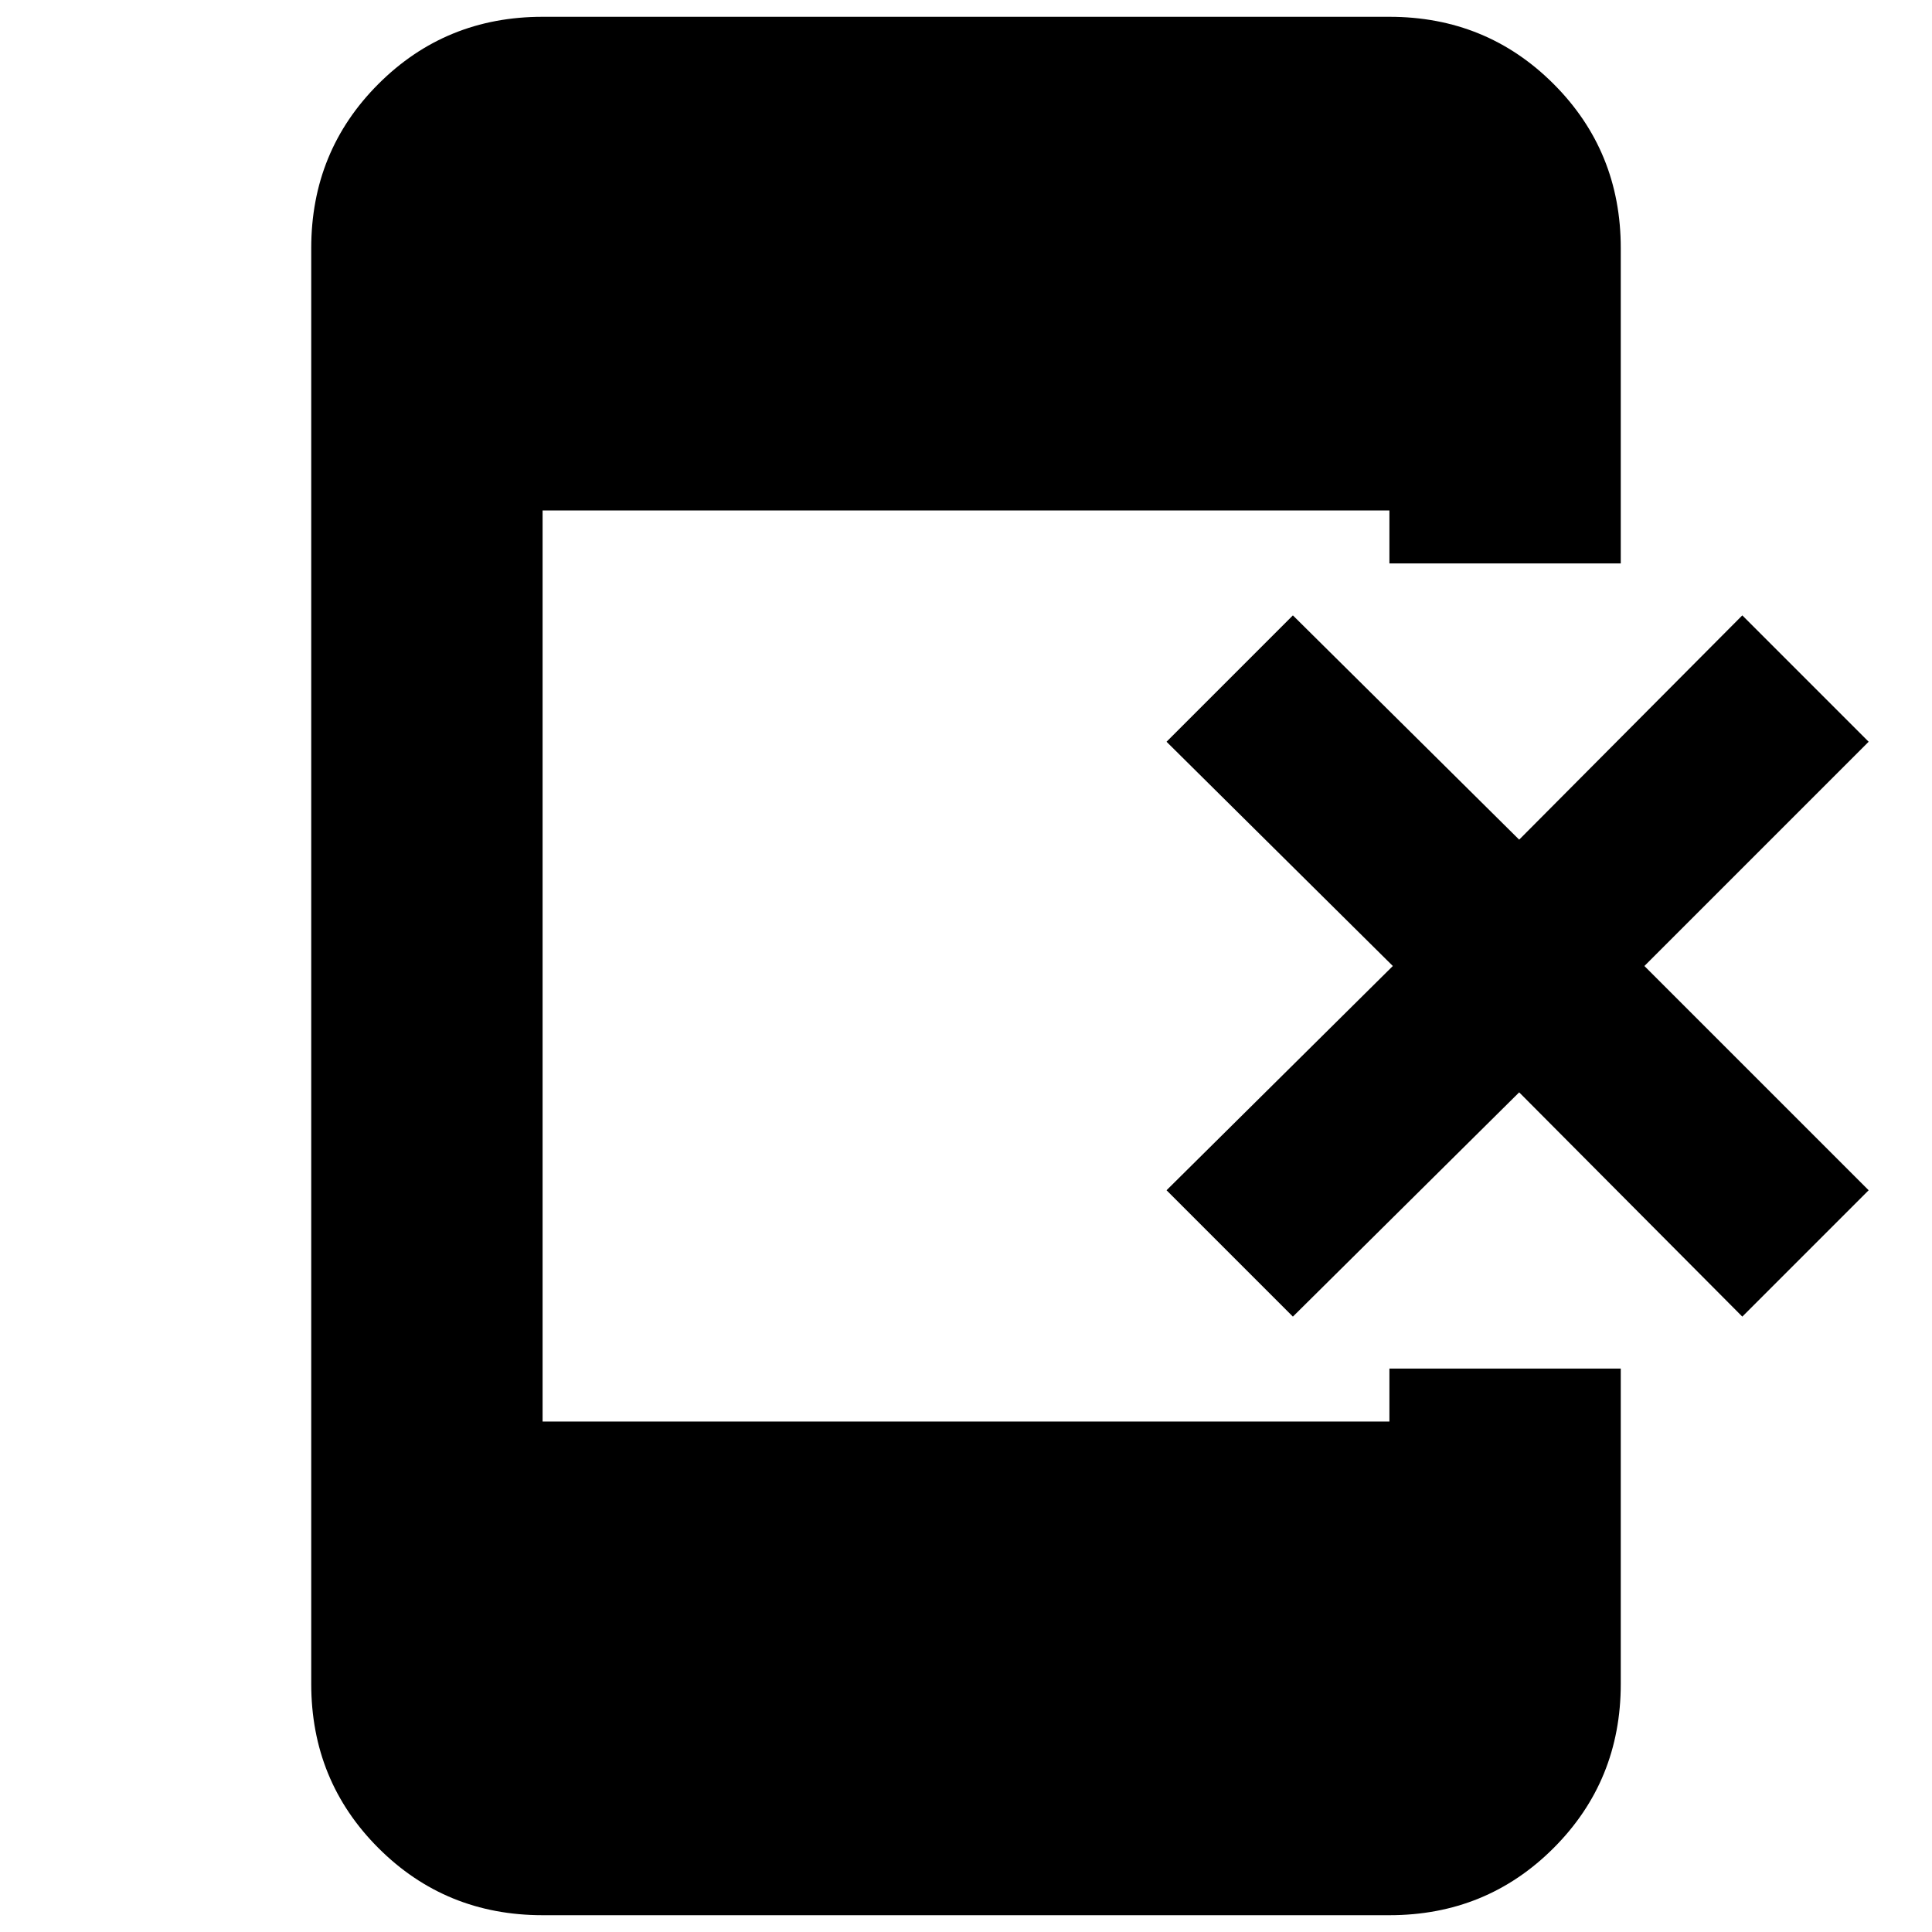 <svg xmlns="http://www.w3.org/2000/svg" height="20" viewBox="0 -960 960 960" width="20"><path d="m642.43-305.78-62.78-62.79L692.09-480 579.65-591.43l62.78-62.79 112.44 111.44 110.87-111.44 62.78 62.79L817.09-480l111.43 111.43-62.78 62.79-110.87-111.44-112.44 111.44ZM269.61-8.35q-48.2 0-81.58-33.37-33.38-33.38-33.38-81.58v-713.4q0-48.2 33.38-81.58 33.38-33.37 81.58-33.37h420.78q48.2 0 81.58 33.37 33.38 33.38 33.38 81.58v156.66H690.39v-26.31H269.61v452.7h420.78v-26.31h114.96v156.66q0 48.2-33.38 81.58-33.38 33.37-81.58 33.37H269.61Z"/></svg>